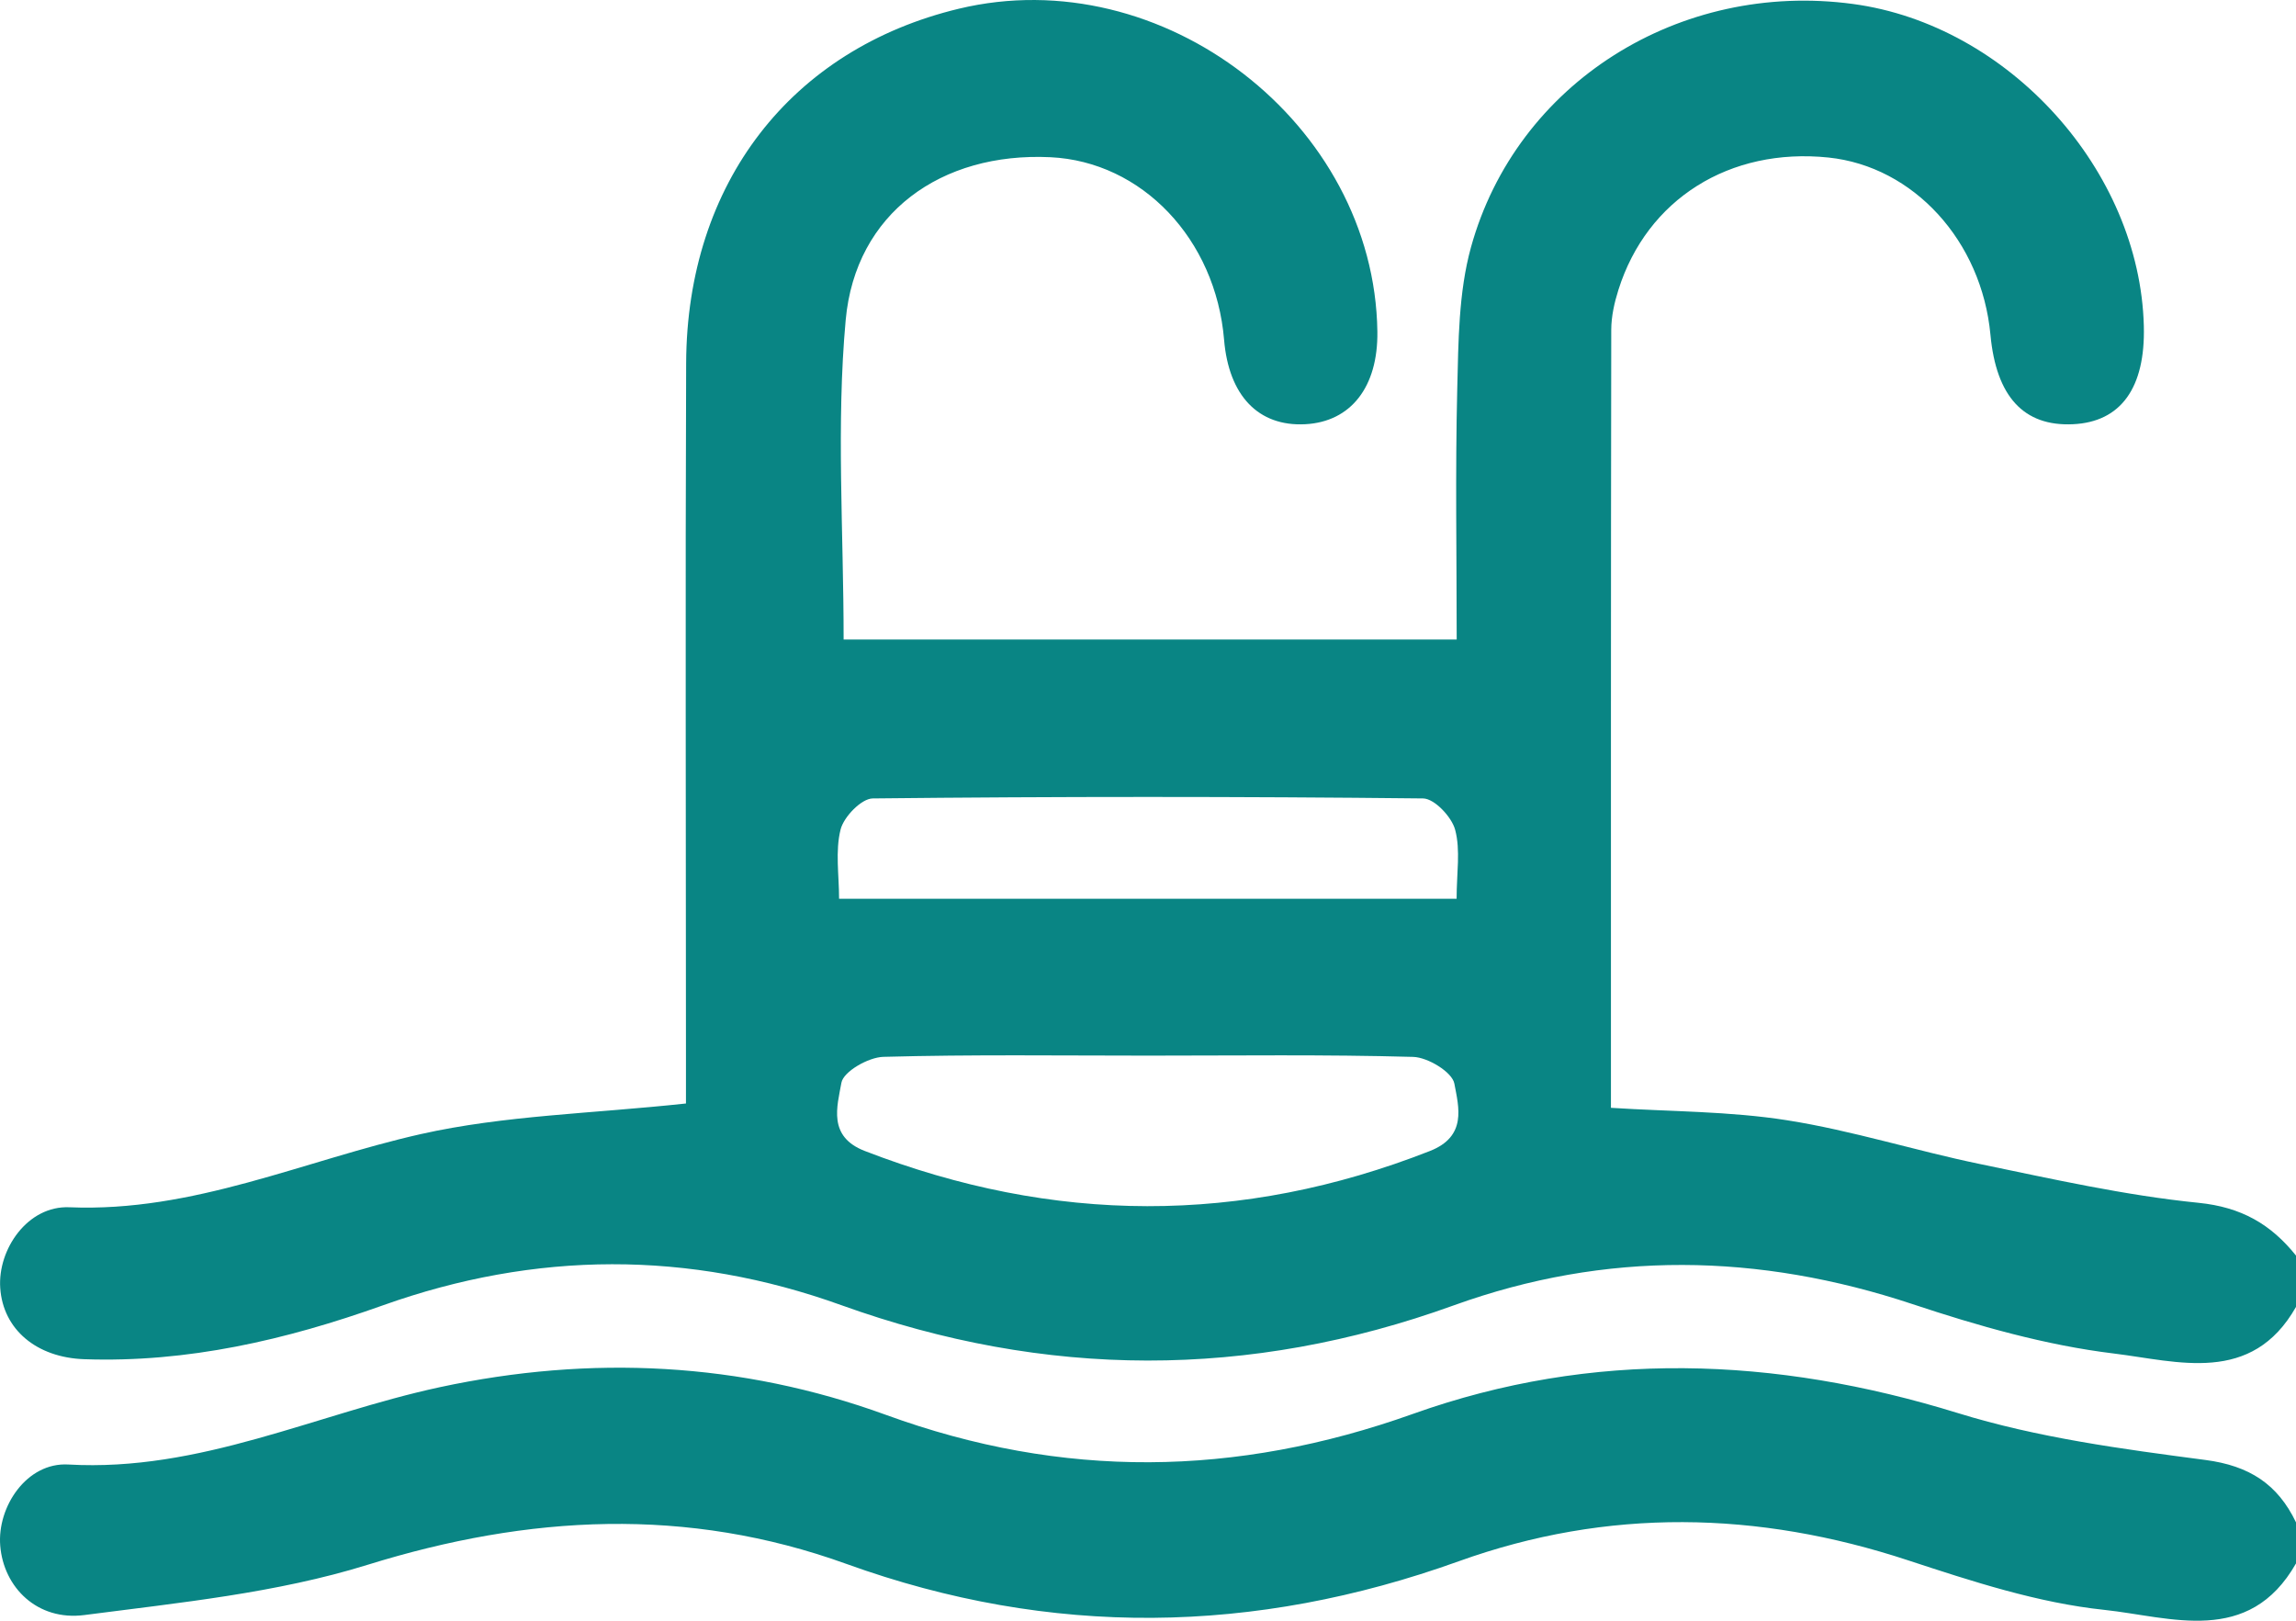 <?xml version="1.0" encoding="UTF-8"?>
<svg width="51px" height="36px" viewBox="0 0 51 36" version="1.1" xmlns="http://www.w3.org/2000/svg" xmlns:xlink="http://www.w3.org/1999/xlink">
    <!-- Generator: Sketch 50.2 (55047) - http://www.bohemiancoding.com/sketch -->
    <title>Fill 1</title>
    <desc>Created with Sketch.</desc>
    <defs></defs>
    <g id="Page-1" stroke="none" stroke-width="1" fill="none" fill-rule="evenodd">
        <g id="Item" transform="translate(-41, -1499)" fill="#098584">
            <path d="M92,1533.727 C90.951,1535.571 89.212,1534.915 87.743,1534.759 C86.266,1534.604 84.805,1534.125 83.38,1533.657 C80.04,1532.558 76.711,1532.49 73.403,1533.679 C68.865,1535.31 64.347,1535.379 59.801,1533.738 C56.257,1532.459 52.749,1532.645 49.164,1533.758 C47.144,1534.386 44.984,1534.599 42.871,1534.874 C41.833,1535.008 41.08,1534.264 41.005,1533.333 C40.935,1532.47 41.593,1531.476 42.519,1531.53 C45.442,1531.697 48.024,1530.404 50.767,1529.813 C54.123,1529.092 57.454,1529.253 60.681,1530.428 C64.602,1531.858 68.45,1531.81 72.384,1530.406 C76.379,1528.98 80.423,1529.132 84.485,1530.386 C86.26,1530.936 88.138,1531.186 89.987,1531.429 C90.965,1531.558 91.592,1531.965 92,1532.815 L92,1533.727 Z M73.355,1518.964 C73.355,1518.393 73.444,1517.885 73.323,1517.433 C73.248,1517.147 72.862,1516.738 72.611,1516.735 C68.537,1516.691 64.461,1516.691 60.386,1516.735 C60.135,1516.737 59.741,1517.144 59.671,1517.427 C59.551,1517.906 59.638,1518.439 59.638,1518.964 L73.355,1518.964 Z M66.506,1522.448 C64.543,1522.448 62.582,1522.421 60.621,1522.475 C60.289,1522.484 59.734,1522.802 59.69,1523.05 C59.596,1523.574 59.381,1524.246 60.21,1524.566 C64.4,1526.188 68.569,1526.212 72.76,1524.567 C73.59,1524.242 73.403,1523.594 73.305,1523.069 C73.257,1522.813 72.715,1522.485 72.39,1522.476 C70.43,1522.421 68.467,1522.448 66.506,1522.448 Z M92,1528.029 C91.014,1529.768 89.369,1529.237 87.957,1529.065 C86.441,1528.881 84.936,1528.451 83.478,1527.966 C80.063,1526.833 76.674,1526.773 73.286,1527.997 C68.748,1529.637 64.224,1529.623 59.686,1527.99 C56.297,1526.77 52.891,1526.786 49.501,1527.996 C47.355,1528.762 45.167,1529.271 42.871,1529.191 C41.811,1529.154 41.067,1528.53 41.005,1527.608 C40.947,1526.749 41.615,1525.777 42.54,1525.816 C45.298,1525.931 47.754,1524.775 50.346,1524.191 C52.203,1523.774 54.144,1523.737 56.237,1523.511 L56.237,1522.444 C56.237,1517.318 56.221,1512.191 56.241,1507.065 C56.257,1503.069 58.573,1500.089 62.297,1499.194 C66.82,1498.107 71.531,1501.74 71.595,1506.365 C71.612,1507.594 71.006,1508.372 69.989,1508.423 C68.952,1508.476 68.294,1507.789 68.19,1506.547 C68.003,1504.31 66.364,1502.588 64.33,1502.492 C61.906,1502.377 60.002,1503.733 59.785,1506.107 C59.573,1508.429 59.739,1510.786 59.739,1513.205 L73.357,1513.205 C73.357,1511.339 73.324,1509.492 73.369,1507.647 C73.395,1506.592 73.397,1505.498 73.673,1504.496 C74.685,1500.835 78.314,1498.57 82.158,1499.088 C85.616,1499.553 88.532,1502.783 88.62,1506.242 C88.656,1507.617 88.108,1508.374 87.045,1508.423 C85.952,1508.474 85.341,1507.809 85.213,1506.437 C85.019,1504.352 83.505,1502.696 81.615,1502.499 C79.42,1502.272 77.584,1503.423 76.949,1505.439 C76.859,1505.723 76.791,1506.029 76.79,1506.325 C76.781,1512.058 76.783,1517.791 76.783,1523.607 C78.101,1523.692 79.416,1523.681 80.699,1523.884 C82.139,1524.111 83.544,1524.559 84.977,1524.855 C86.587,1525.188 88.202,1525.553 89.834,1525.717 C90.787,1525.813 91.441,1526.192 92,1526.889 L92,1528.029 Z" id="Fill-1"></path>
        </g>
    </g>
</svg>